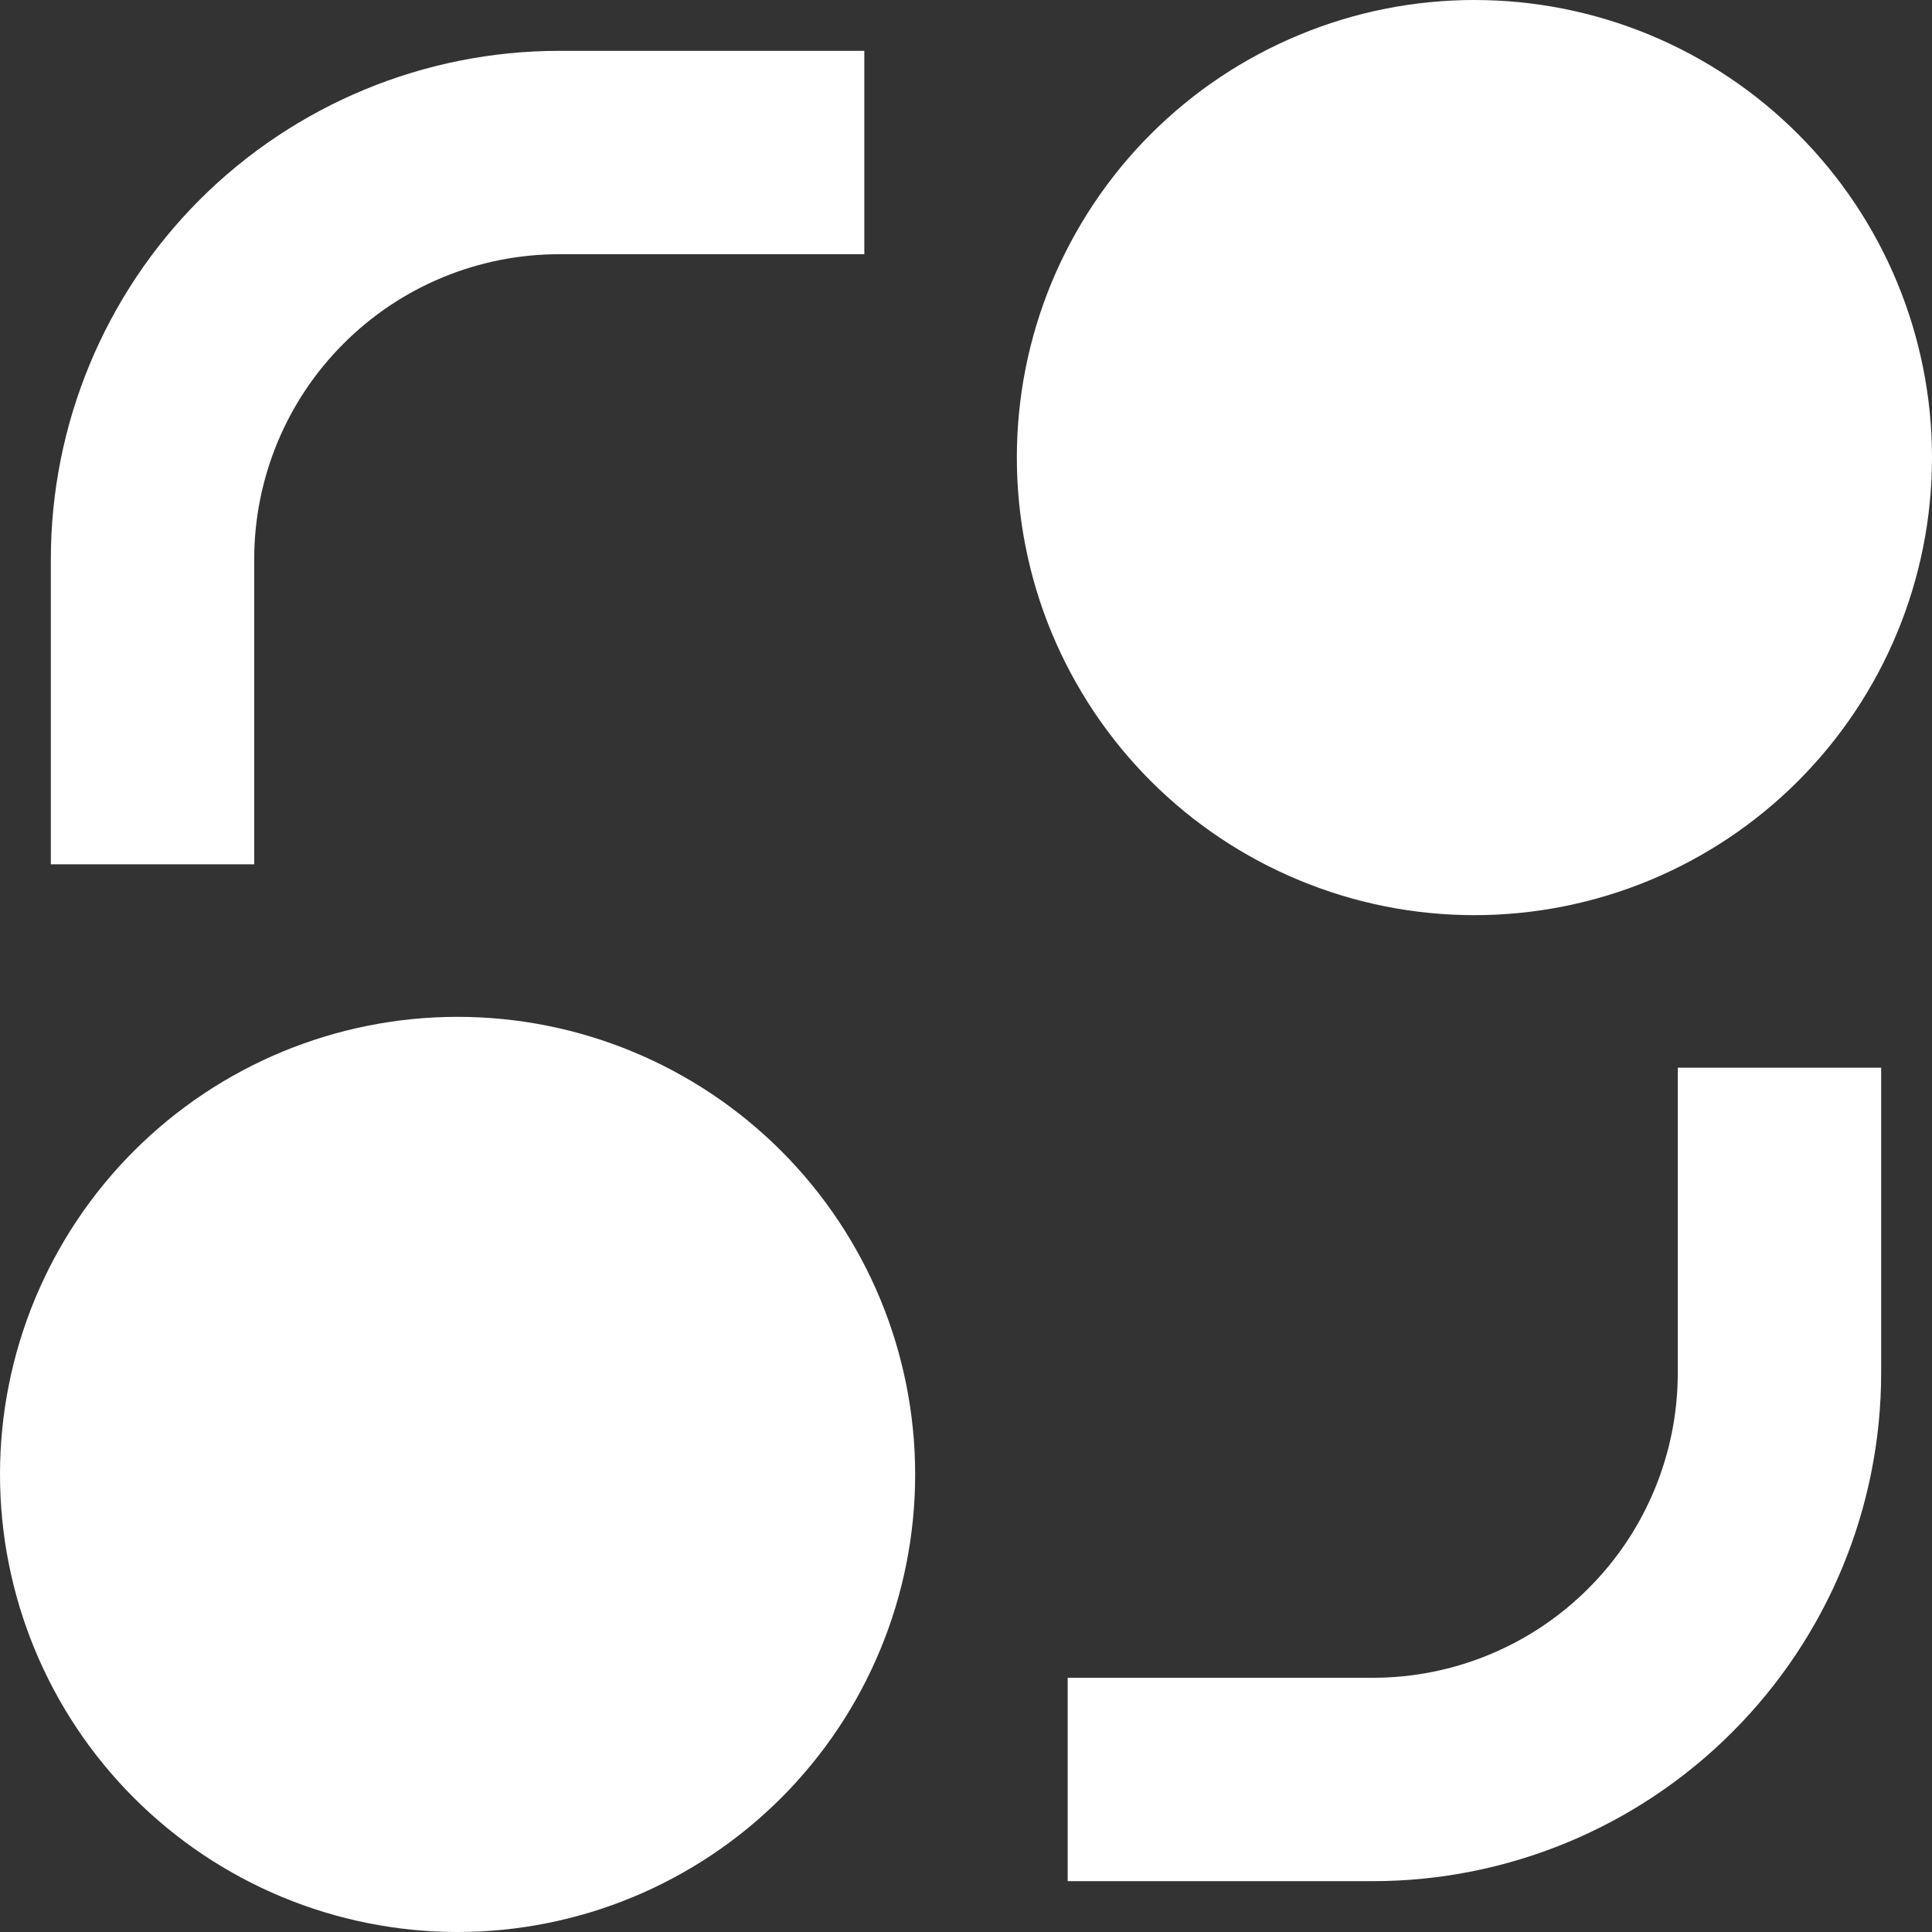 <svg width="19" height="19" viewBox="0 0 19 19" fill="none" xmlns="http://www.w3.org/2000/svg">
<rect x="0" y="0" width="19" height="19" fill="#333333" stroke="none"/>
<path d="M4.5 19C3.307 19 2.162 18.526 1.318 17.682C0.474 16.838 0 15.694 0 14.5C0 13.306 0.474 12.162 1.318 11.318C2.162 10.474 3.307 10 4.5 10C5.693 10 6.838 10.474 7.682 11.318C8.526 12.162 9 13.306 9 14.5C9 15.694 8.526 16.838 7.682 17.682C6.838 18.526 5.693 19 4.5 19ZM14.5 9C13.909 9 13.324 8.884 12.778 8.657C12.232 8.431 11.736 8.1 11.318 7.682C10.9 7.264 10.569 6.768 10.342 6.222C10.116 5.676 10 5.091 10 4.5C10 3.909 10.116 3.324 10.342 2.778C10.569 2.232 10.9 1.736 11.318 1.318C11.736 0.9 12.232 0.569 12.778 0.343C13.324 0.116 13.909 -8.80582e-09 14.5 0C15.694 1.77842e-08 16.838 0.474 17.682 1.318C18.526 2.162 19 3.307 19 4.5C19 5.693 18.526 6.838 17.682 7.682C16.838 8.526 15.694 9 14.5 9ZM0.5 5.5C0.5 4.174 1.027 2.902 1.964 1.964C2.902 1.027 4.174 0.5 5.5 0.5H8.5V2.5H5.5C4.704 2.5 3.941 2.816 3.379 3.379C2.816 3.941 2.5 4.704 2.5 5.5V8.5H0.5V5.5ZM16.5 10.5V13.5C16.5 14.296 16.184 15.059 15.621 15.621C15.059 16.184 14.296 16.5 13.5 16.5H10.5V18.5H13.5C14.826 18.5 16.098 17.973 17.035 17.035C17.973 16.098 18.5 14.826 18.5 13.5V10.5H16.5Z" fill="white"/>
</svg>
